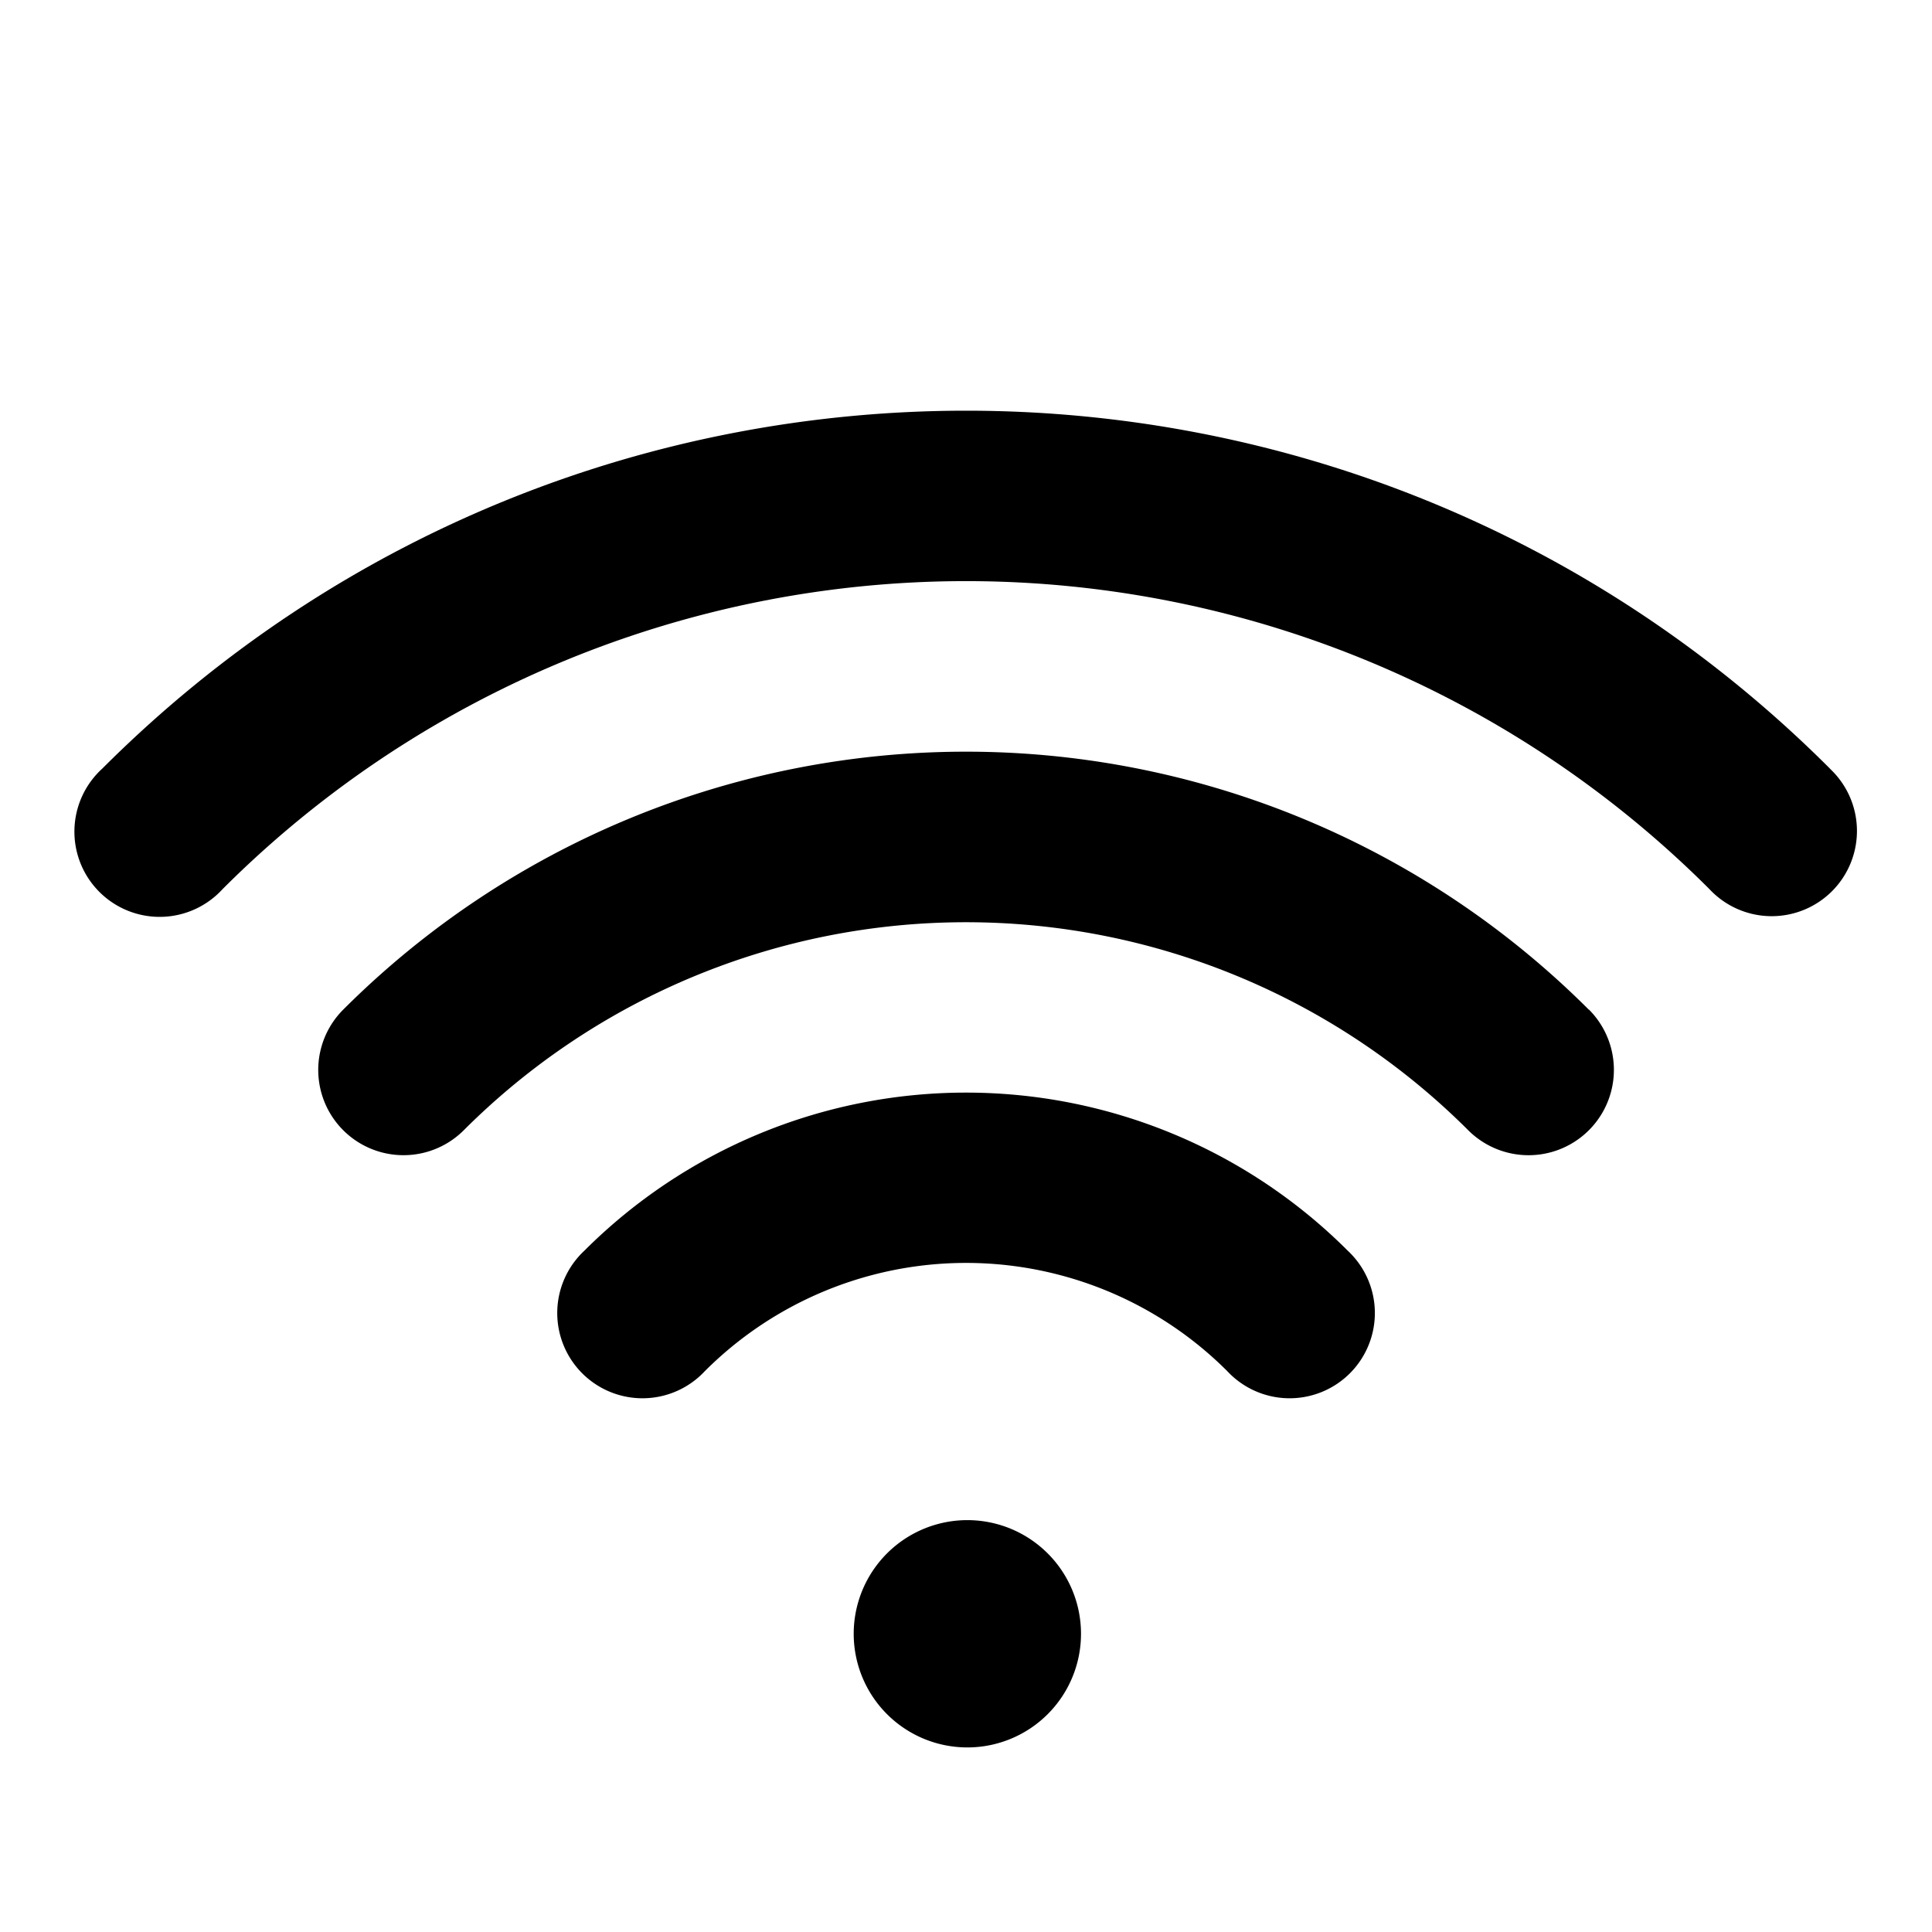 <?xml version="1.0" standalone="no"?><!DOCTYPE svg PUBLIC "-//W3C//DTD SVG 1.1//EN" "http://www.w3.org/Graphics/SVG/1.1/DTD/svg11.dtd"><svg t="1609392930790" class="icon" viewBox="0 0 1024 1024" version="1.1" xmlns="http://www.w3.org/2000/svg" p-id="1845" xmlns:xlink="http://www.w3.org/1999/xlink" width="200" height="200"><defs><style type="text/css"></style></defs><path d="M554.586 822.633a60.235 60.235 0 1 1-85.173 85.173 60.235 60.235 0 0 1 85.173-85.173z m415.262-415.262a45.176 45.176 0 1 1-63.849 63.849 557.176 557.176 0 0 0-787.998 0A45.176 45.176 0 1 1 54.212 407.371c252.868-252.928 662.829-252.928 915.697 0z m-127.699 127.699a45.176 45.176 0 1 1-63.97 63.97 376.471 376.471 0 0 0-532.36 0A45.176 45.176 0 1 1 181.911 535.13a466.824 466.824 0 0 1 660.179 0z m-127.819 127.819a45.176 45.176 0 1 1-63.849 63.849 195.765 195.765 0 0 0-276.902 0 45.176 45.176 0 1 1-63.849-63.849 286.118 286.118 0 0 1 404.6 0z" p-id="1846"></path></svg>